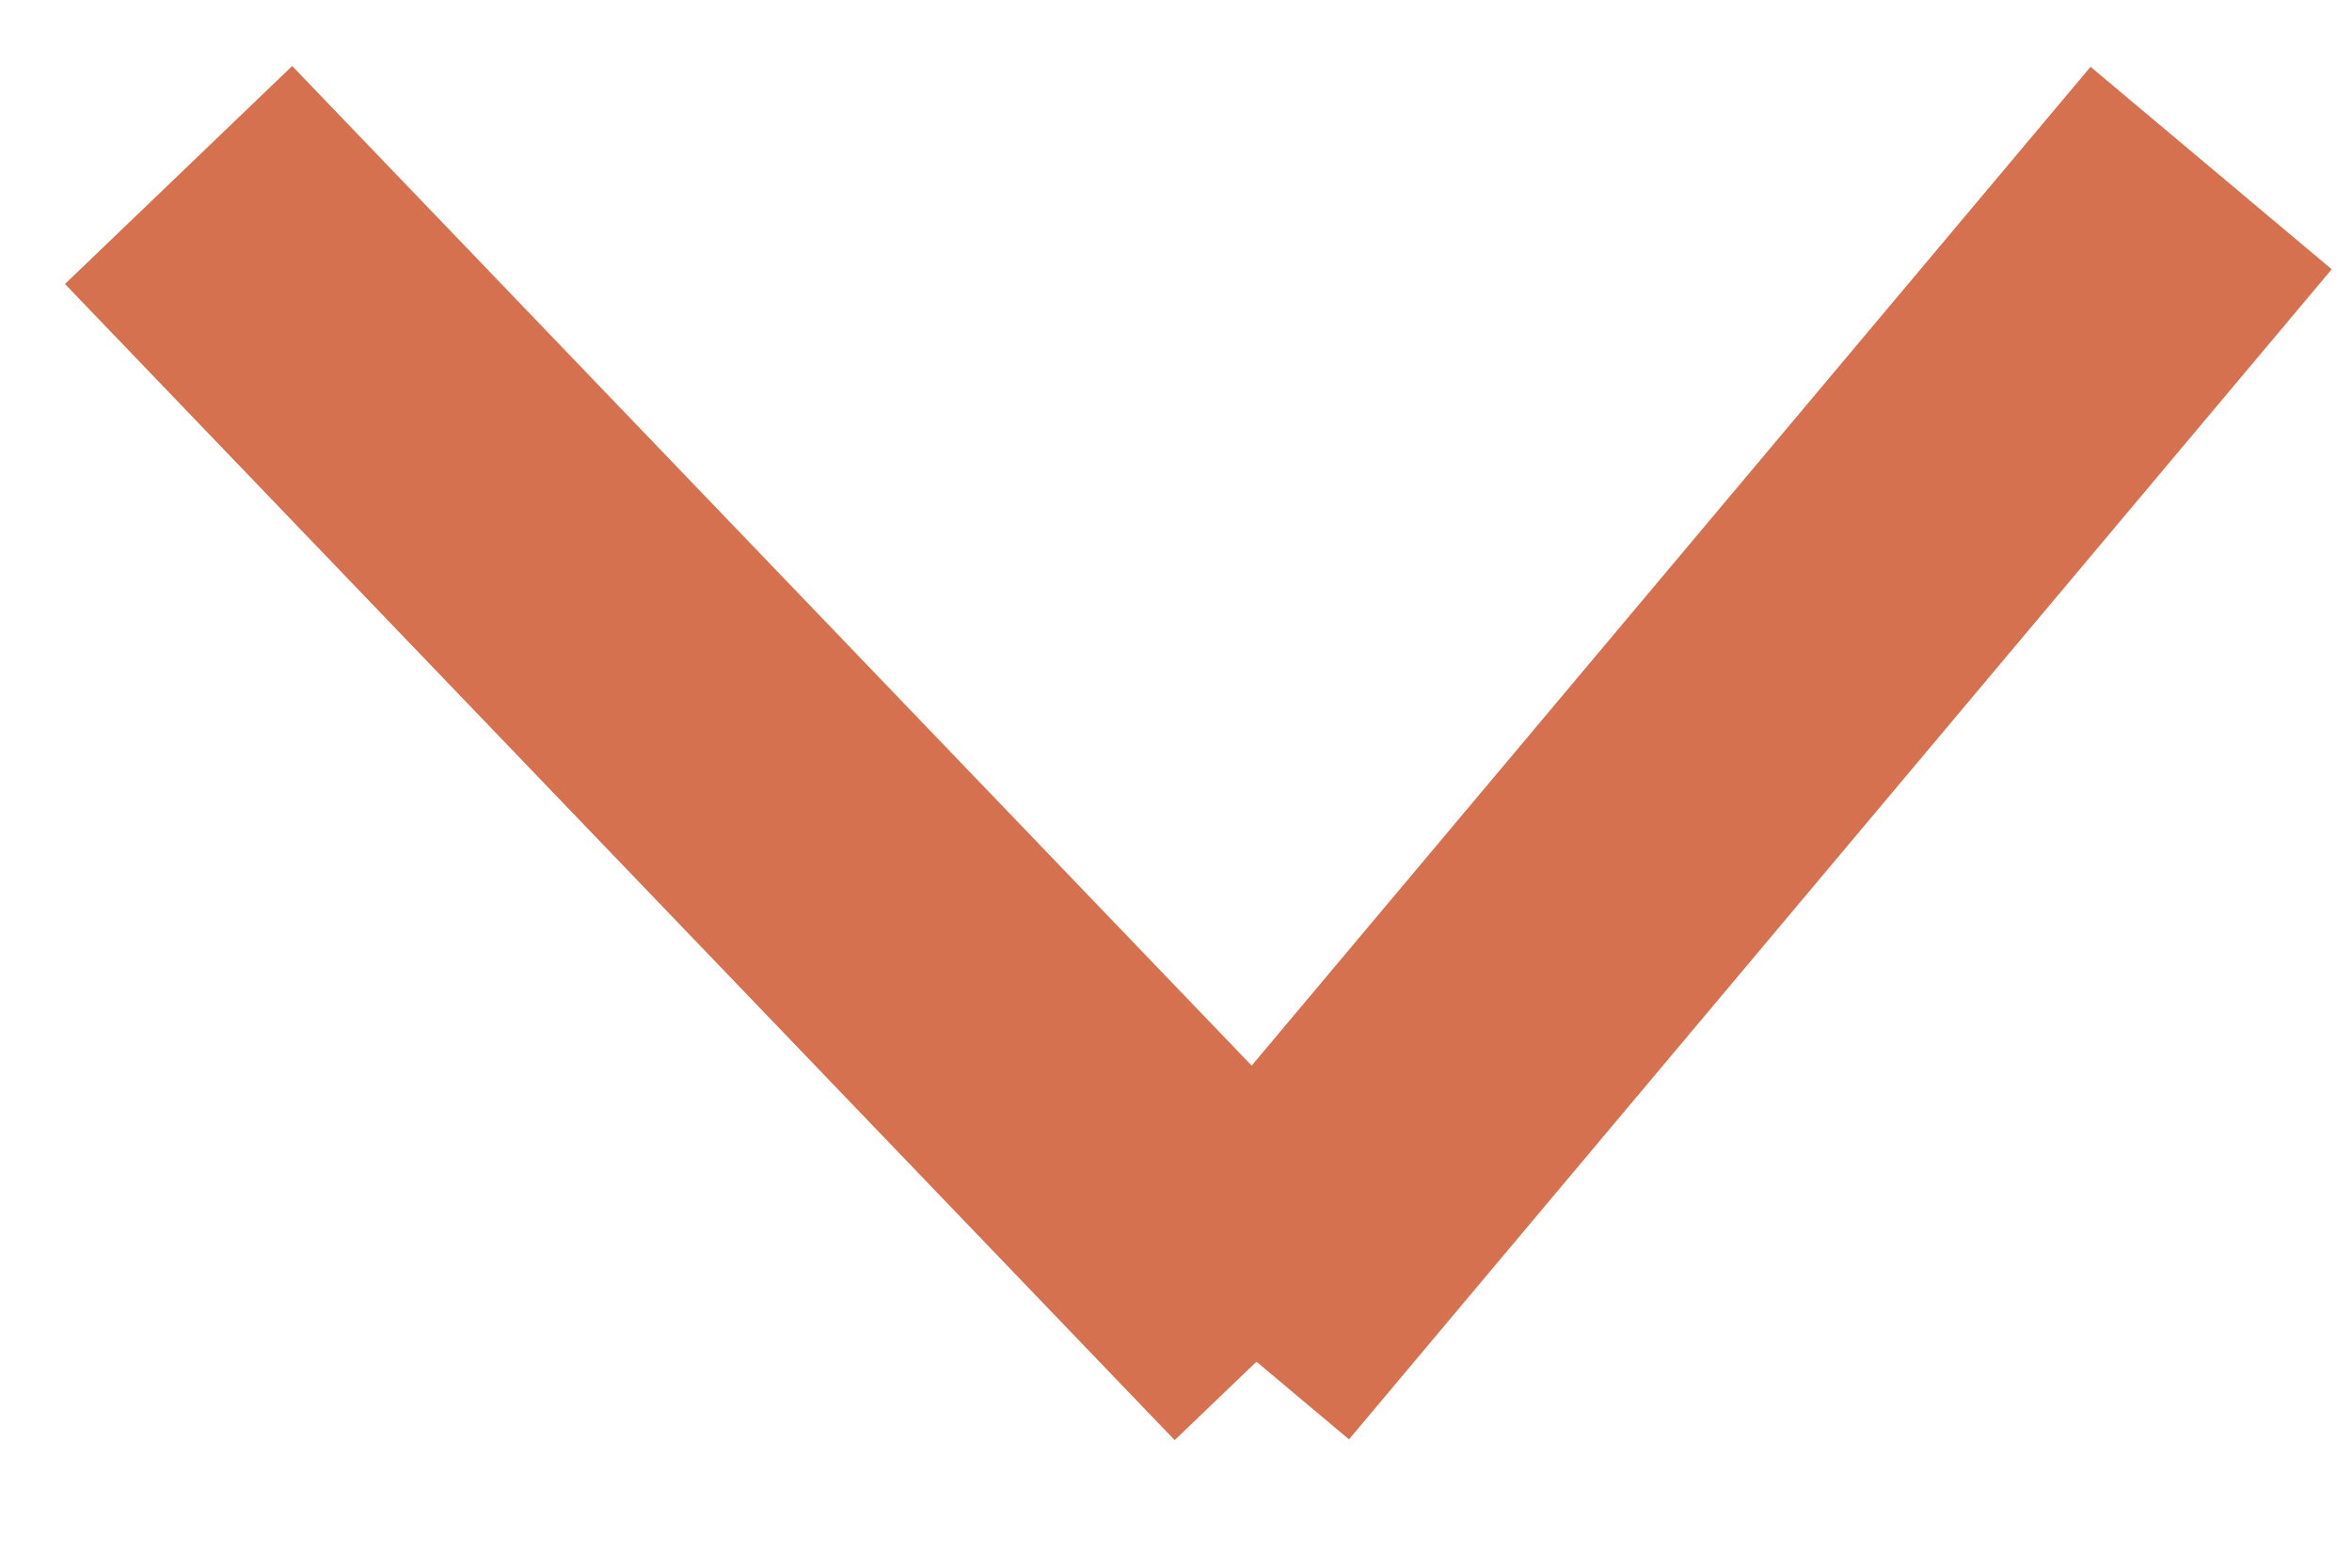 <?xml version="1.0" encoding="UTF-8"?>
<svg width="18px" height="12px" viewBox="0 0 18 12" version="1.1" xmlns="http://www.w3.org/2000/svg" xmlns:xlink="http://www.w3.org/1999/xlink">
    <title>Group 4</title>
    <g id="Mobile" stroke="none" stroke-width="1" fill="none" fill-rule="evenodd" stroke-linecap="square">
        <g id="Nav-" transform="translate(-256, -161)" stroke="#D5714F" stroke-width="2.41">
            <g id="Group-4" transform="translate(258, 163)">
                <line x1="0.201" y1="0.209" x2="7.025" y2="7.32" id="Line"></line>
                <line x1="8.176" y1="7.32" x2="14.147" y2="0.209" id="Line-2"></line>
            </g>
        </g>
    </g>
</svg>